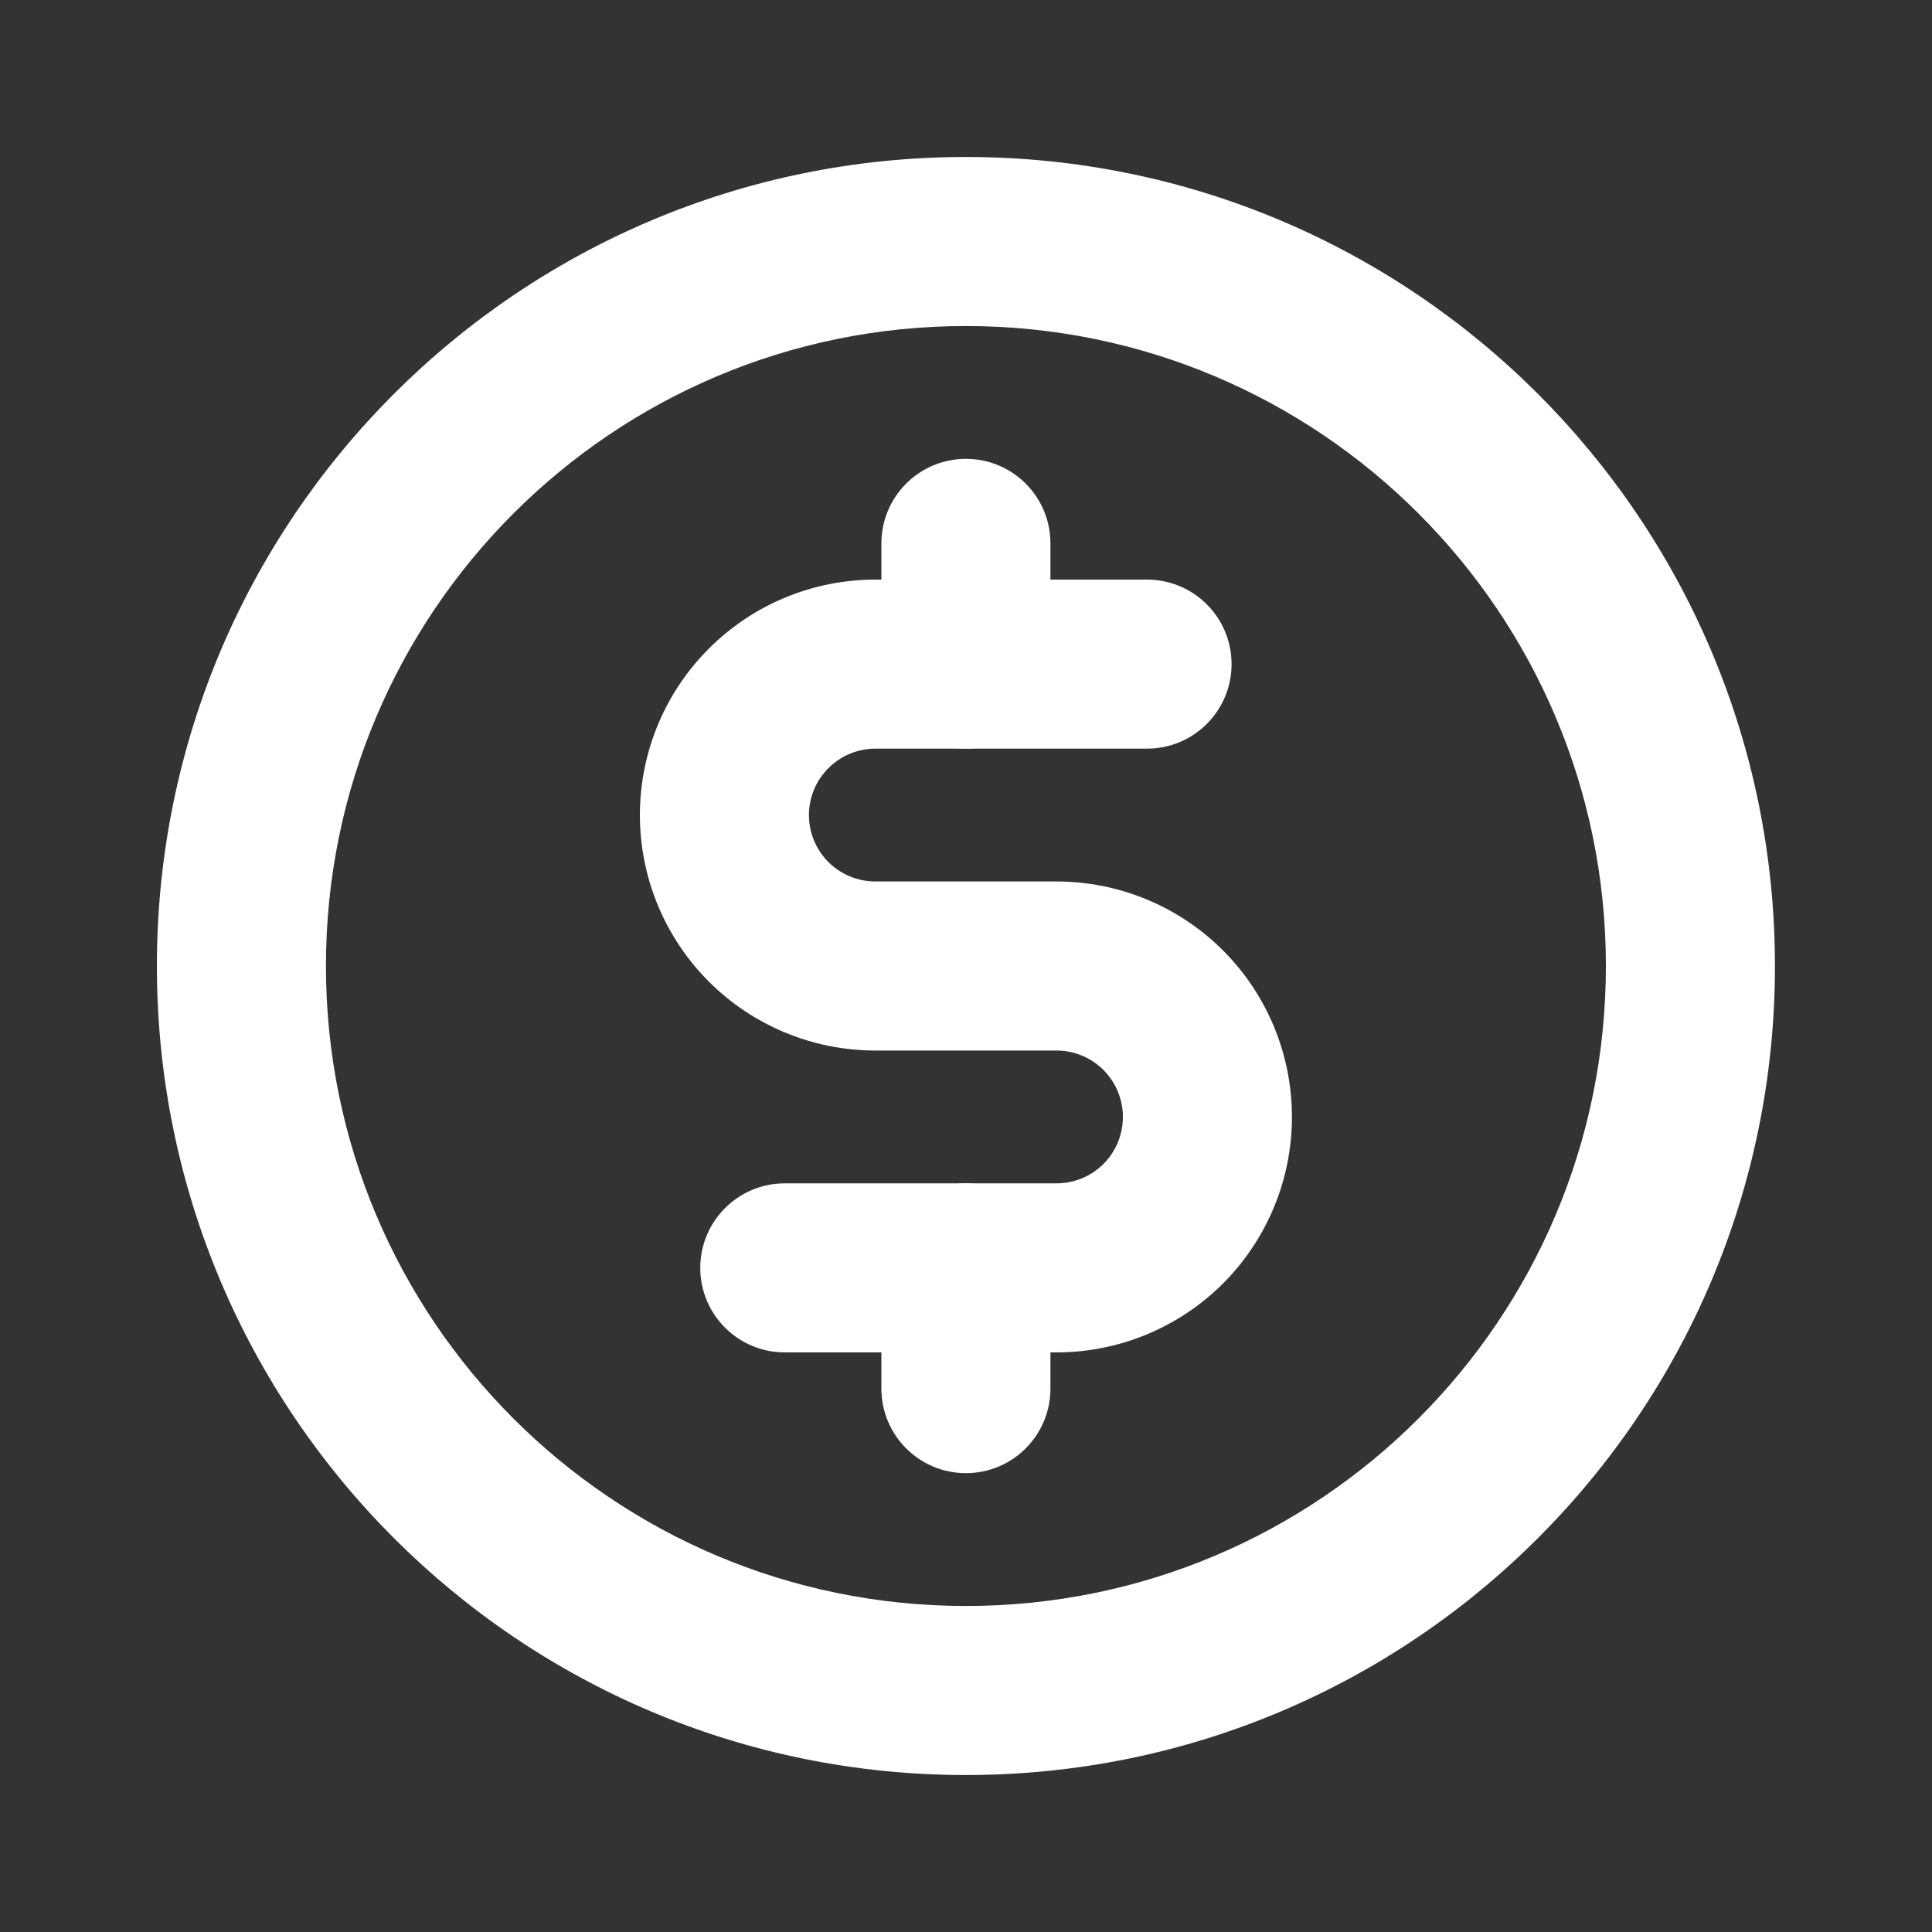 <svg width="24" height="24" viewBox="0 0 24 24" fill="none" xmlns="http://www.w3.org/2000/svg">
<rect x="0" y="0" width="24" height="24" fill="#333333" stroke="none"/>
<path fill-rule="evenodd" clip-rule="evenodd" d="M11.999 5.7C12.579 5.7 13.049 6.17 13.049 6.75V8.25C13.049 8.83 12.579 9.3 11.999 9.3C11.419 9.3 10.949 8.83 10.949 8.25V6.75C10.949 6.17 11.419 5.7 11.999 5.7Z" fill="white"/>
<path fill-rule="evenodd" clip-rule="evenodd" d="M11.999 14.7C12.579 14.7 13.049 15.17 13.049 15.75V17.25C13.049 17.83 12.579 18.3 11.999 18.3C11.419 18.3 10.949 17.83 10.949 17.25V15.75C10.949 15.17 11.419 14.7 11.999 14.7Z" fill="white"/>
<path fill-rule="evenodd" clip-rule="evenodd" d="M11.999 4.05C7.609 4.05 4.049 7.61 4.049 12C4.049 16.391 7.609 19.95 11.999 19.95C16.39 19.95 19.949 16.391 19.949 12C19.949 7.61 16.39 4.05 11.999 4.05ZM1.949 12C1.949 6.45 6.449 1.95 11.999 1.95C17.55 1.95 22.049 6.45 22.049 12C22.049 17.551 17.55 22.05 11.999 22.05C6.449 22.05 1.949 17.551 1.949 12Z" fill="white"/>
<path fill-rule="evenodd" clip-rule="evenodd" d="M10.874 9.3C10.655 9.3 10.446 9.387 10.291 9.542C10.136 9.697 10.049 9.906 10.049 10.125C10.049 10.344 10.136 10.554 10.291 10.709C10.446 10.863 10.655 10.95 10.874 10.95H13.124C13.9 10.95 14.644 11.258 15.193 11.807C15.741 12.355 16.049 13.099 16.049 13.875C16.049 14.651 15.741 15.395 15.193 15.944C14.644 16.492 13.9 16.8 13.124 16.8H9.749C9.169 16.8 8.699 16.33 8.699 15.75C8.699 15.17 9.169 14.7 9.749 14.7H13.124C13.343 14.7 13.553 14.613 13.708 14.459C13.862 14.304 13.949 14.094 13.949 13.875C13.949 13.656 13.862 13.447 13.708 13.292C13.553 13.137 13.343 13.05 13.124 13.05H10.874C10.098 13.05 9.354 12.742 8.806 12.194C8.257 11.645 7.949 10.901 7.949 10.125C7.949 9.349 8.257 8.605 8.806 8.057C9.354 7.508 10.098 7.2 10.874 7.2H14.249C14.829 7.2 15.299 7.67 15.299 8.25C15.299 8.83 14.829 9.3 14.249 9.3H10.874Z" fill="white"/>
</svg>

